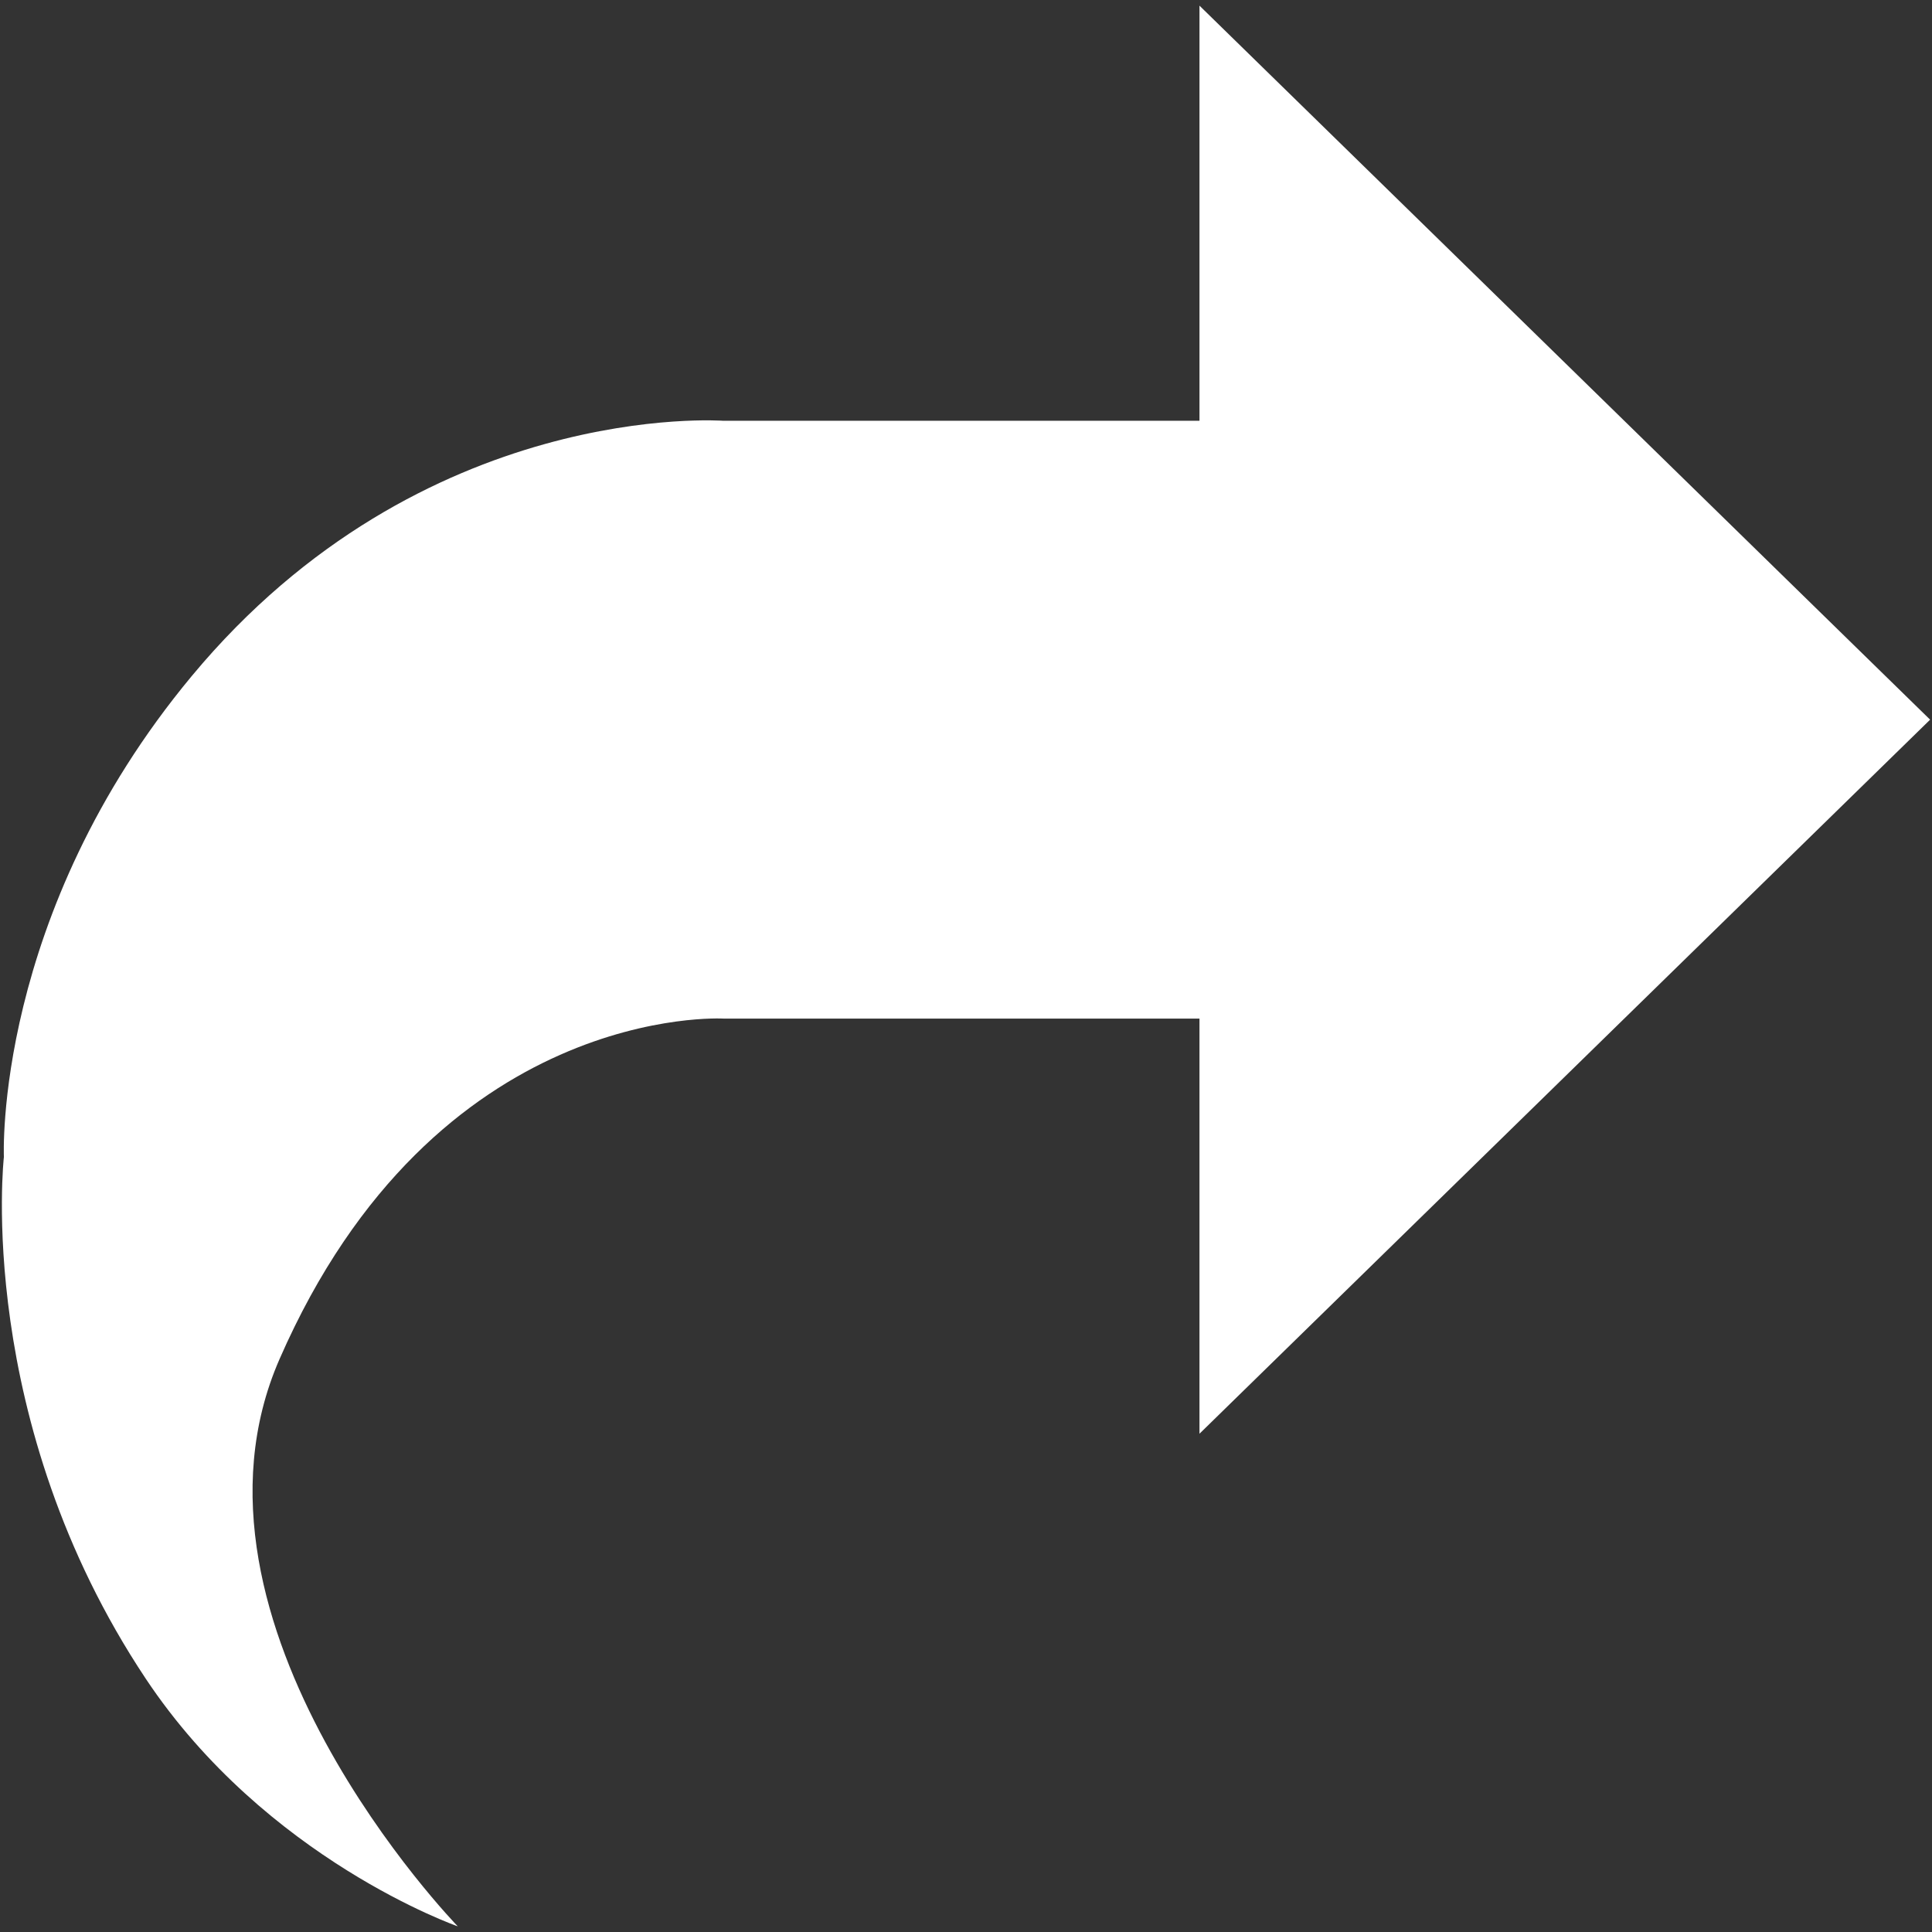 <?xml version="1.0" encoding="iso-8859-1"?>
<!DOCTYPE svg PUBLIC "-//W3C//DTD SVG 1.1//EN" "http://www.w3.org/Graphics/SVG/1.1/DTD/svg11.dtd">
<svg 
 version="1.1" xmlns="http://www.w3.org/2000/svg" xmlns:xlink="http://www.w3.org/1999/xlink" x="0px" y="0px" width="512px"
	 height="512px" viewBox="0 0 512 512" style="enable-background:new 0 0 512 512;" xml:space="preserve"
><rect x="0" y="0" width="512" height="512" fill="#333333" stroke="none"/><g id="afcae5a789ccd549f9c6e2a2f80a8c9b"><g></g><g fill="#ffffff"><path style="display: inline; fill-rule: evenodd; clip-rule: evenodd;" d="M317.874,111.513H191.721c0,0-79.699-6.002-140.911,67.653
		C-1.787,242.456,1.03,306.604,1.03,306.604s-7.934,69.818,37.568,138.226c31.896,47.951,82.715,65.671,82.715,65.671
		s-77.898-80.147-47.24-150.314c41.392-94.697,117.647-90.251,117.647-90.251h126.153v110.017L511.5,190.721L317.874,1.5V111.513z"></path></g></g></svg>